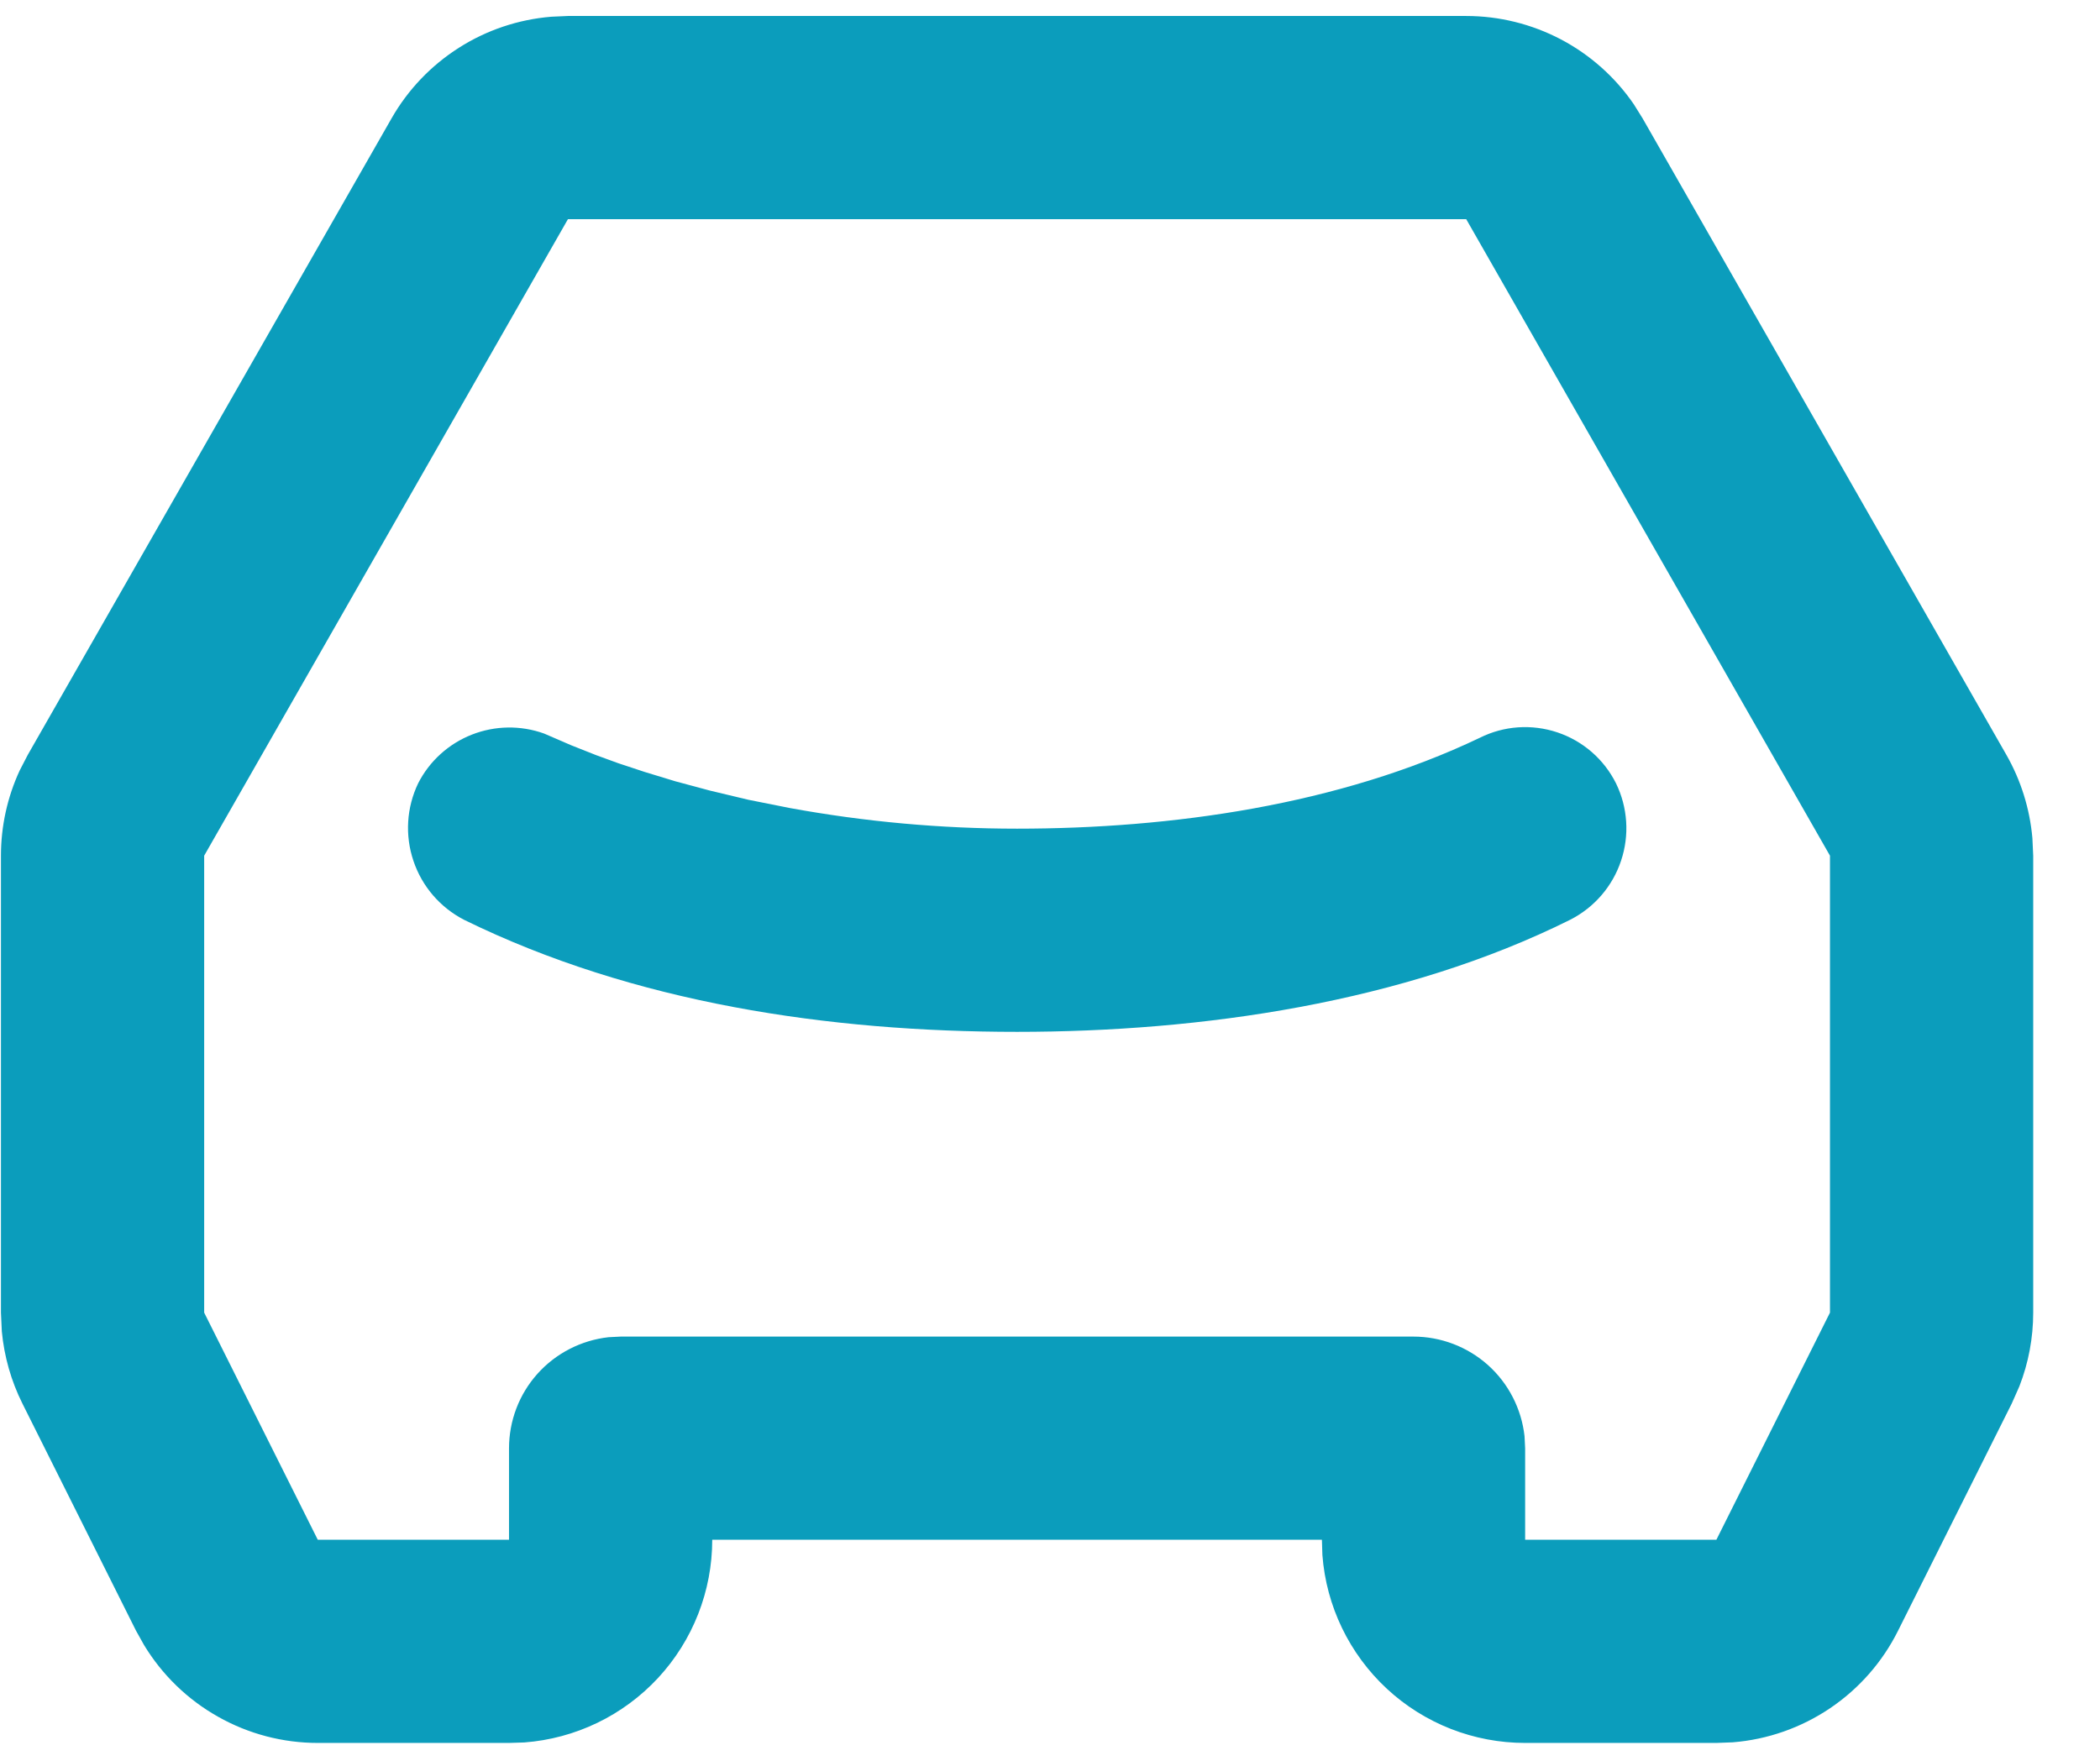 <svg width="31" height="26" viewBox="0 0 31 26" fill="none" xmlns="http://www.w3.org/2000/svg">
<path id="Vector" d="M21.644 0.236C22.131 0.236 22.61 0.355 23.041 0.581C23.472 0.808 23.842 1.137 24.117 1.538L24.248 1.748L29.618 11.146C29.833 11.523 29.964 11.943 30.002 12.376L30.014 12.635V19.382C30.014 19.754 29.945 20.123 29.81 20.47L29.697 20.725L28.02 24.077C27.79 24.539 27.444 24.934 27.016 25.223C26.588 25.512 26.093 25.686 25.578 25.727L25.337 25.736H22.514C21.757 25.736 21.028 25.451 20.473 24.936C19.918 24.421 19.578 23.716 19.521 22.961L19.514 22.736H10.514C10.514 23.493 10.228 24.222 9.714 24.777C9.199 25.332 8.494 25.672 7.739 25.729L7.514 25.736H4.691C4.175 25.736 3.668 25.603 3.219 25.349C2.769 25.096 2.393 24.731 2.126 24.29L2.007 24.077L0.33 20.723C0.164 20.39 0.062 20.03 0.027 19.66L0.014 19.382V12.635C0.014 12.201 0.108 11.772 0.29 11.378L0.41 11.146L5.78 1.748C6.021 1.325 6.362 0.968 6.773 0.706C7.184 0.444 7.652 0.287 8.138 0.247L8.384 0.236H21.644ZM21.644 3.236H8.384L3.014 12.635V19.382L4.691 22.736H7.514V21.386C7.514 20.98 7.663 20.587 7.935 20.284C8.206 19.982 8.58 19.79 8.984 19.745L9.164 19.736H20.864C21.27 19.736 21.663 19.886 21.966 20.157C22.268 20.428 22.46 20.802 22.505 21.206L22.514 21.386V22.736H25.337L27.014 19.382V12.635L21.644 3.236ZM21.845 10.894C22.201 10.716 22.612 10.688 22.989 10.814C23.366 10.94 23.677 11.21 23.855 11.566C24.029 11.922 24.056 12.333 23.93 12.709C23.805 13.086 23.536 13.398 23.183 13.579C20.717 14.809 17.729 15.236 15.014 15.236C12.245 15.236 9.359 14.813 6.851 13.582C6.498 13.4 6.229 13.088 6.103 12.711C5.976 12.335 6.001 11.924 6.173 11.566C6.34 11.238 6.622 10.983 6.964 10.848C7.307 10.713 7.687 10.707 8.033 10.832L8.433 11.005L8.799 11.15L9.128 11.27L9.518 11.399L9.971 11.537L10.481 11.674L11.046 11.809L11.663 11.932C12.768 12.134 13.89 12.236 15.014 12.236C17.288 12.236 19.766 11.888 21.845 10.894Z" fill="#0B9DBC"/>
</svg>
